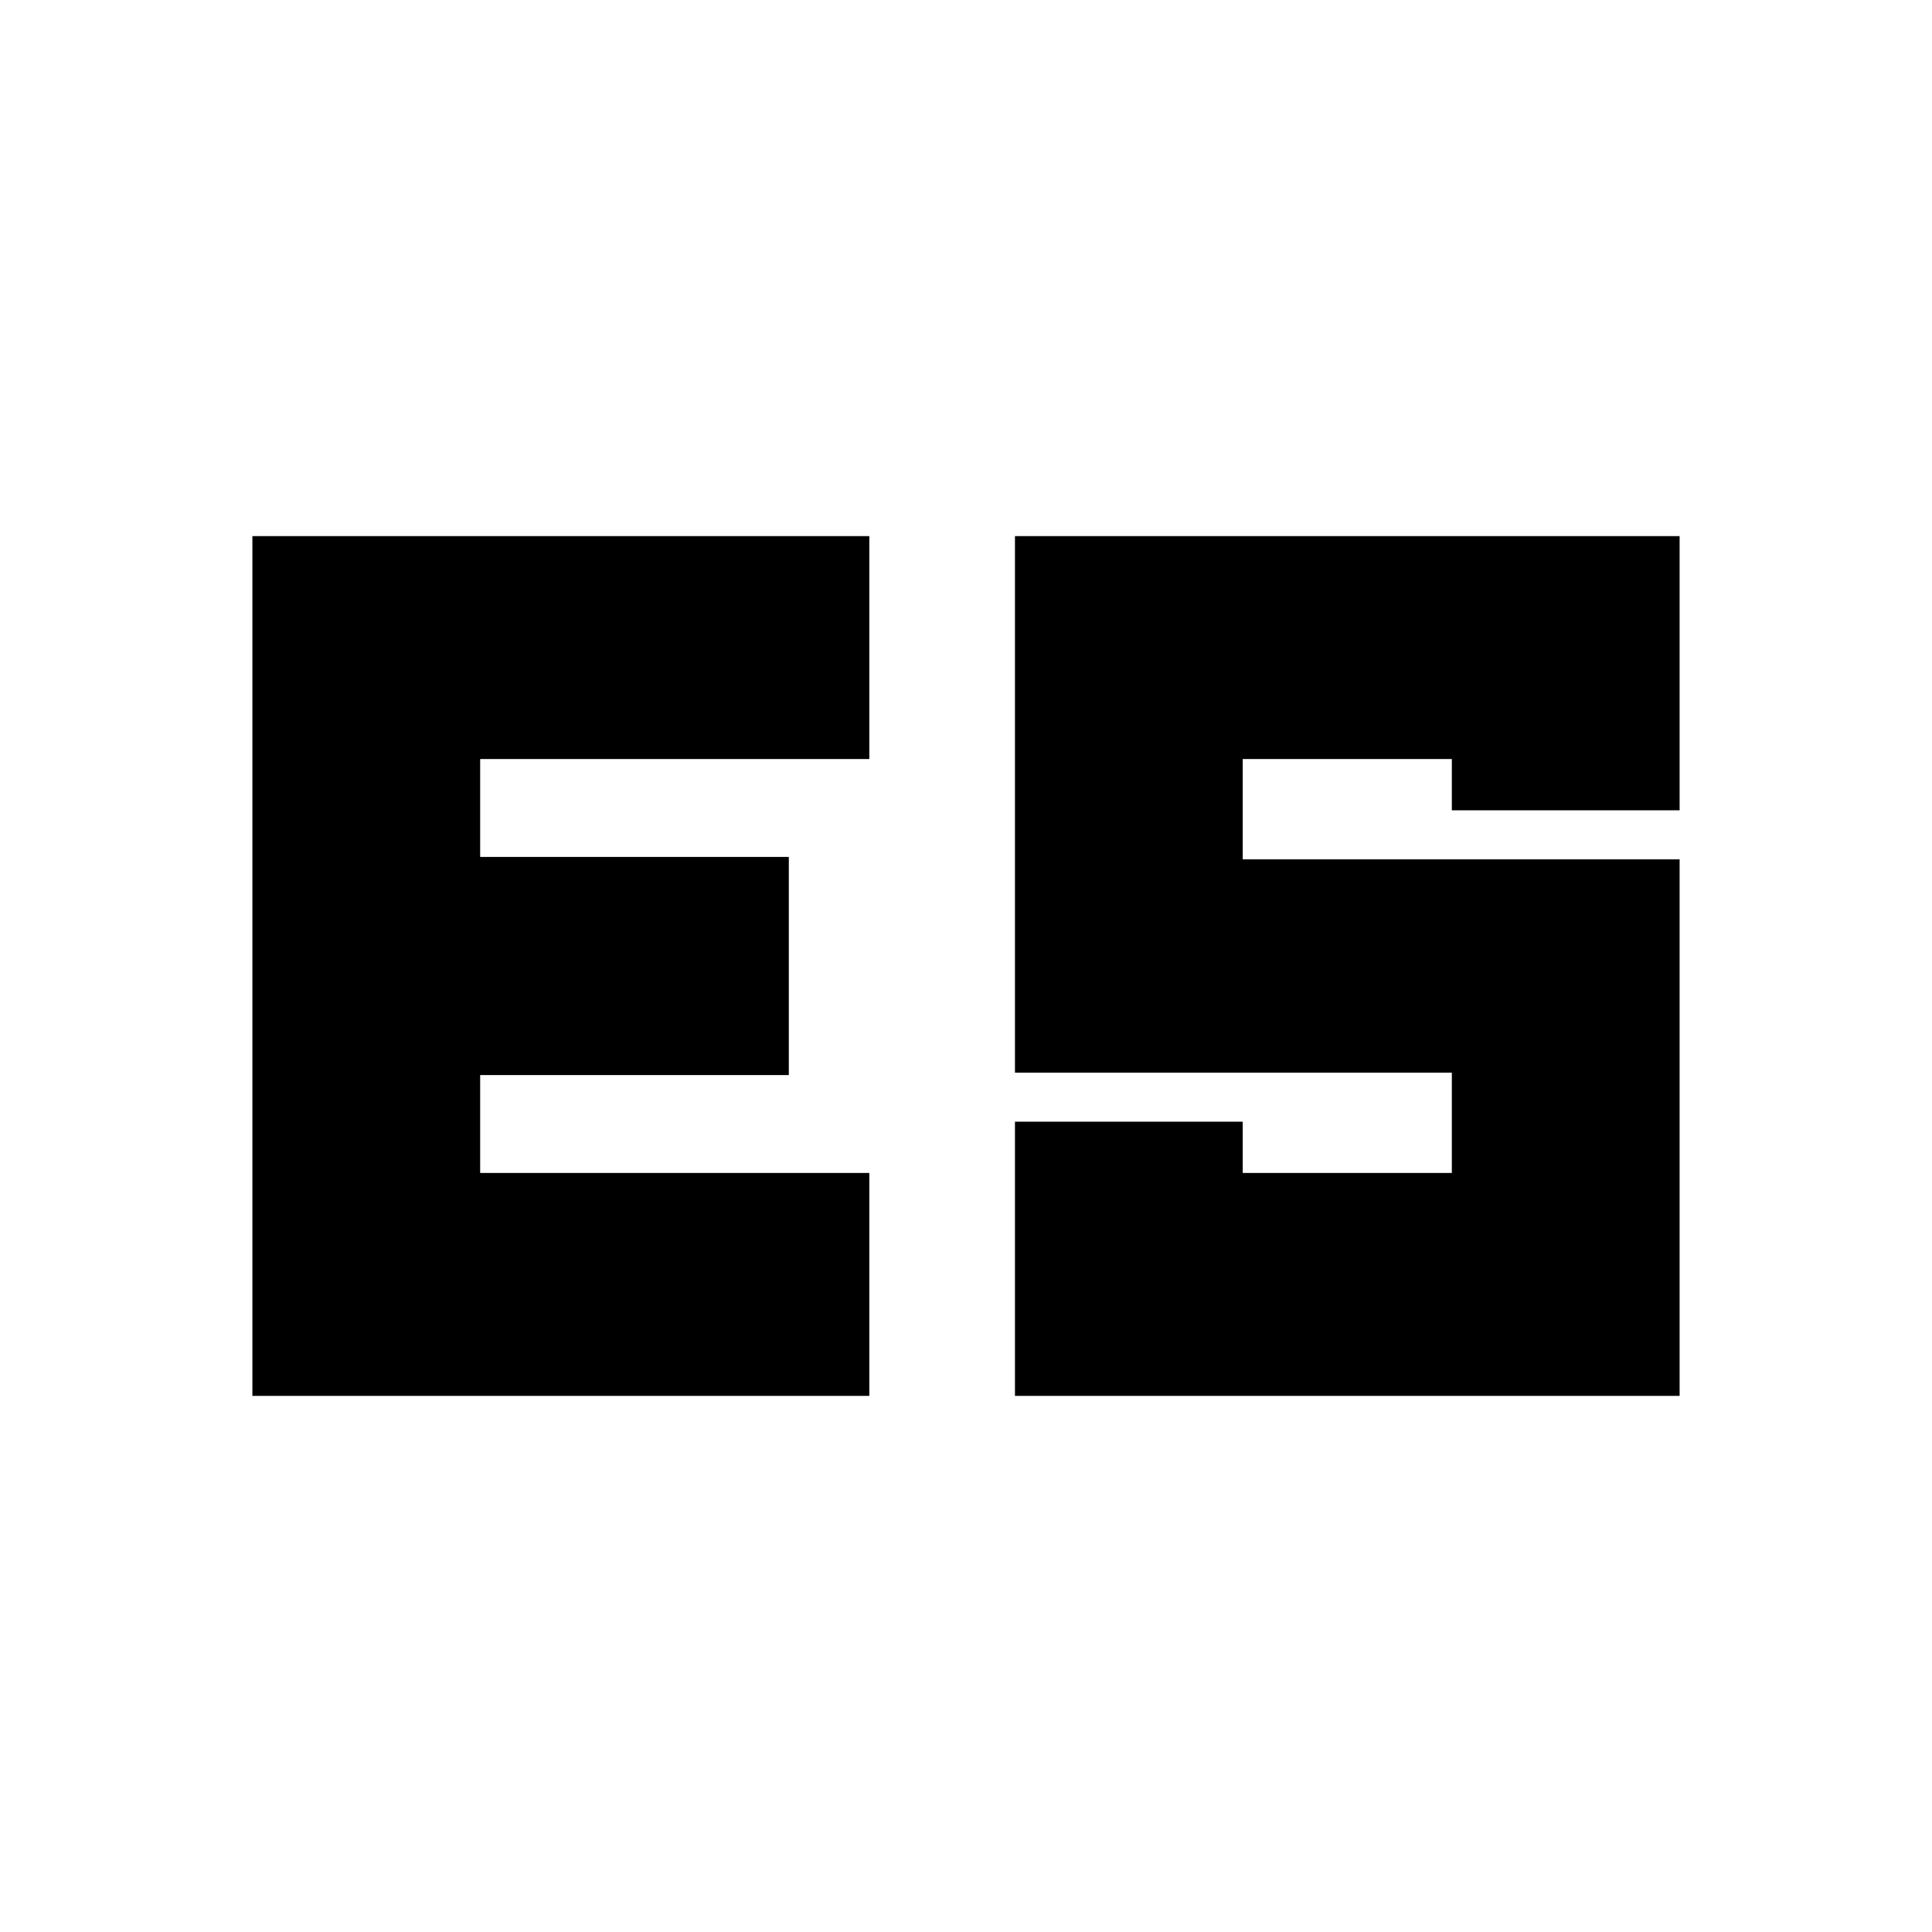 <svg xmlns="http://www.w3.org/2000/svg" height="24" viewBox="0 -960 960 960" width="24"><path d="M504.33-266.39v-136.24H617.5v25.46h103.91V-427H504.33v-266.61h330.26v136.24H721.41v-25.46H617.5V-533h217.09v266.61H504.33ZM125.41-693.61h306.55v110.78H238.59v48.63h153.37v108.4H238.59v48.63h193.37v110.78H125.41v-427.22Z"/></svg>